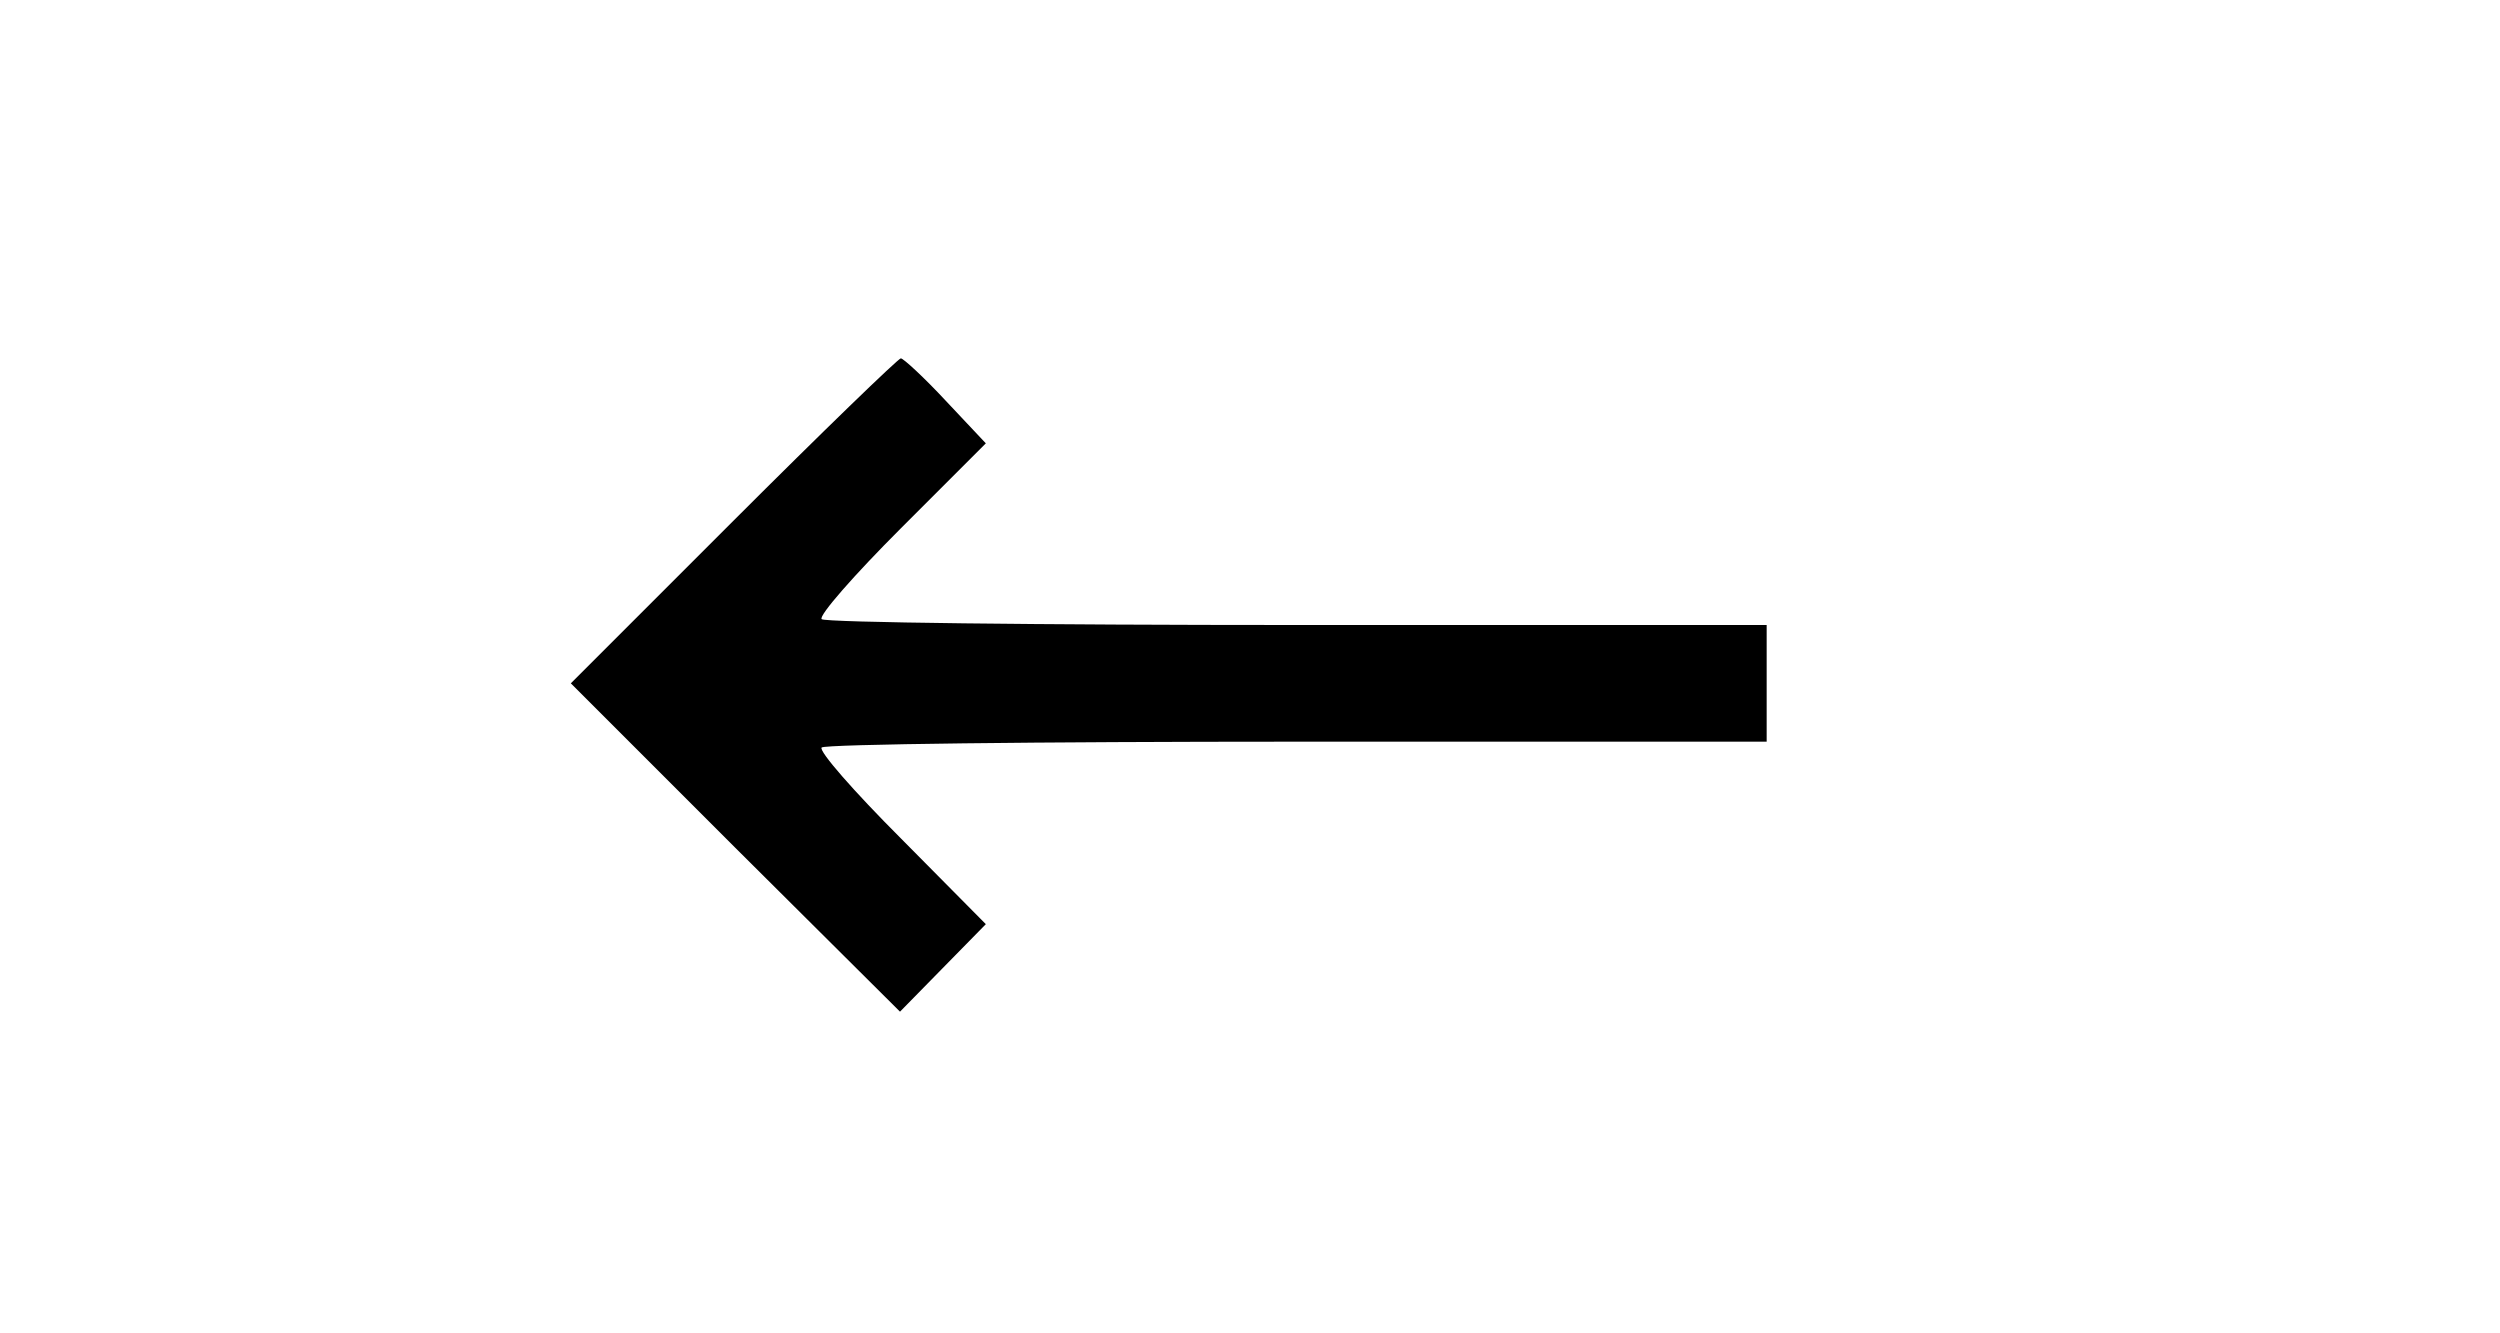 <?xml version="1.0" standalone="no"?>
<!DOCTYPE svg PUBLIC "-//W3C//DTD SVG 20010904//EN"
 "http://www.w3.org/TR/2001/REC-SVG-20010904/DTD/svg10.dtd">
<svg version="1.0" xmlns="http://www.w3.org/2000/svg"
 width="300pt" height="160pt" viewBox="0 0 300 160"
 preserveAspectRatio="xMidYMid meet">
<g transform="translate(0,160) scale(0.1,-0.1)"
fill="#000000" stroke="none">
<path d="M880 975 l-195 -195 197 -197 198 -197 51 52 52 53 -102 103 c-56 56
-99 105 -95 109 4 4 261 7 571 7 l563 0 0 70 0 70 -563 0 c-310 0 -567 3 -571
7 -4 4 39 53 95 109 l102 102 -48 51 c-26 28 -51 51 -54 51 -3 0 -94 -88 -201
-195z"/>
</g>
</svg>
